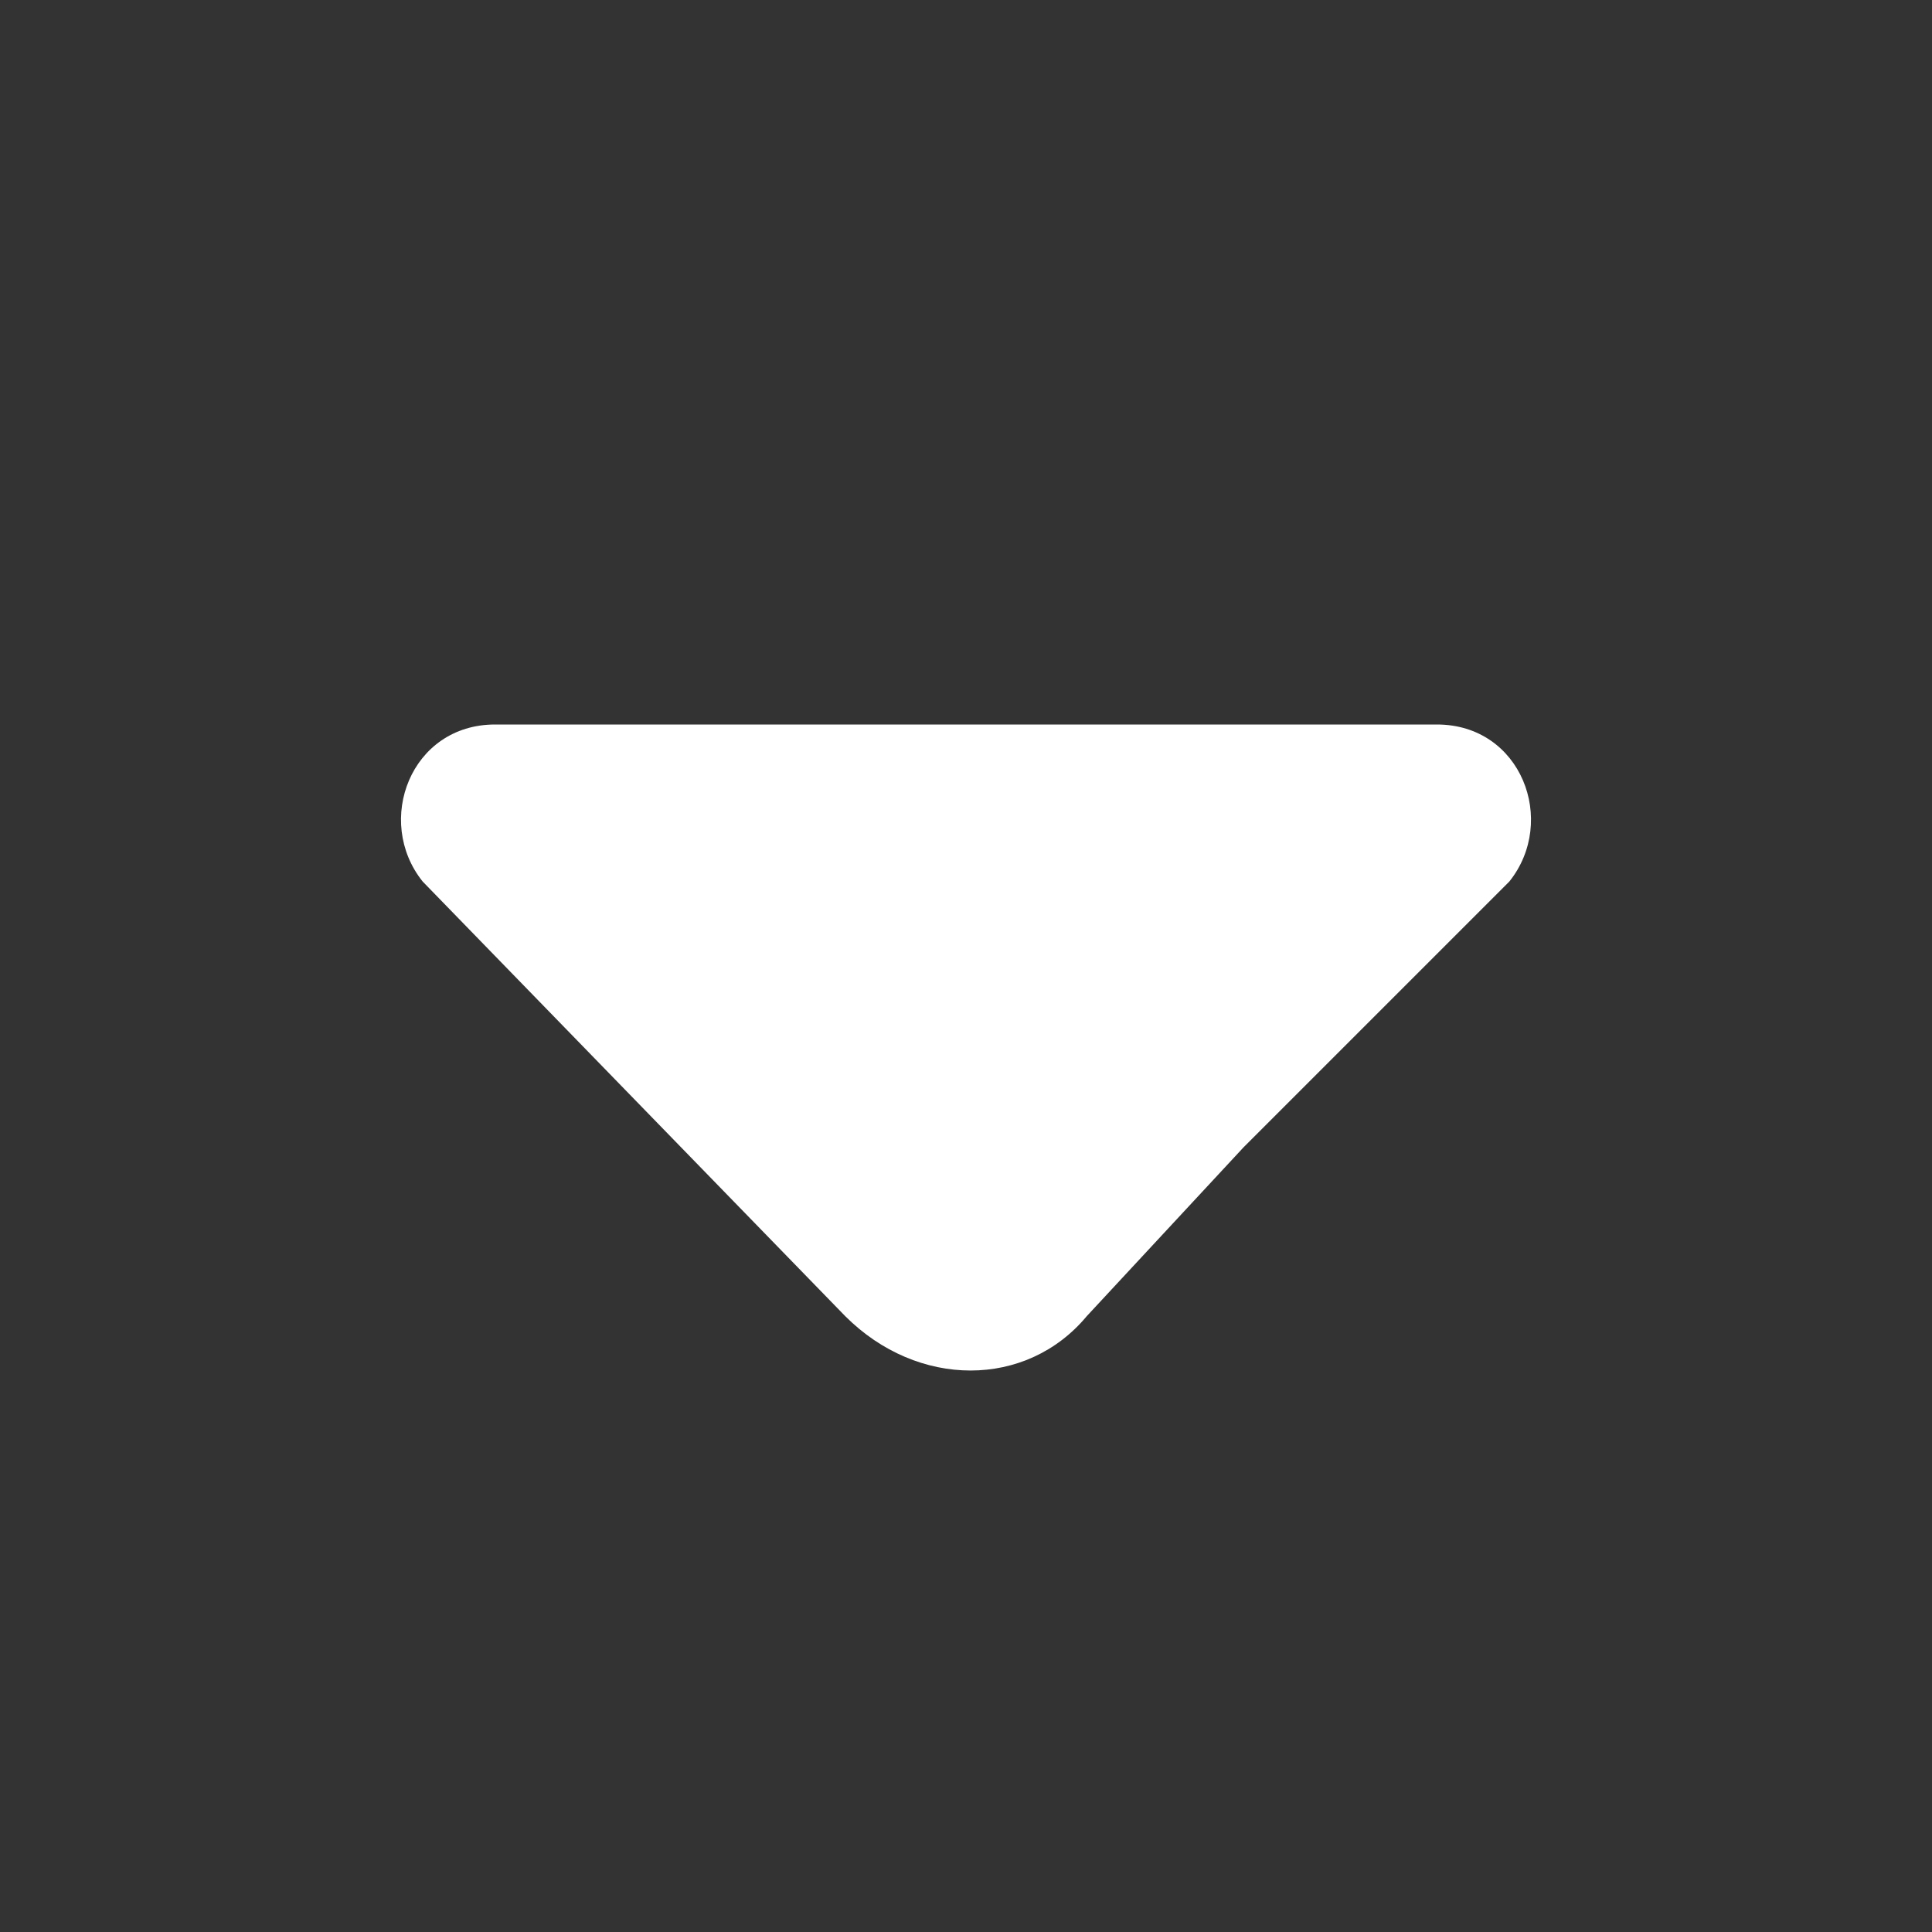 <svg version="1.2" xmlns="http://www.w3.org/2000/svg" viewBox="0 0 16 16" width="16" height="16">
	<rect x="0" y="0" width="16" height="16" fill="#333333" stroke="none"/>
	<title>image</title>
	<style>
		.s0 { fill: #ffffff } 
	</style>
	<path id="Layer" fill-rule="evenodd" class="s0" d="m7.8 6h-3.7c-0.7 0-1 0.8-0.6 1.3l3.5 3.6c0.6 0.6 1.5 0.6 2 0l1.3-1.4 2.2-2.2c0.4-0.5 0.1-1.3-0.6-1.3z"/>
</svg>